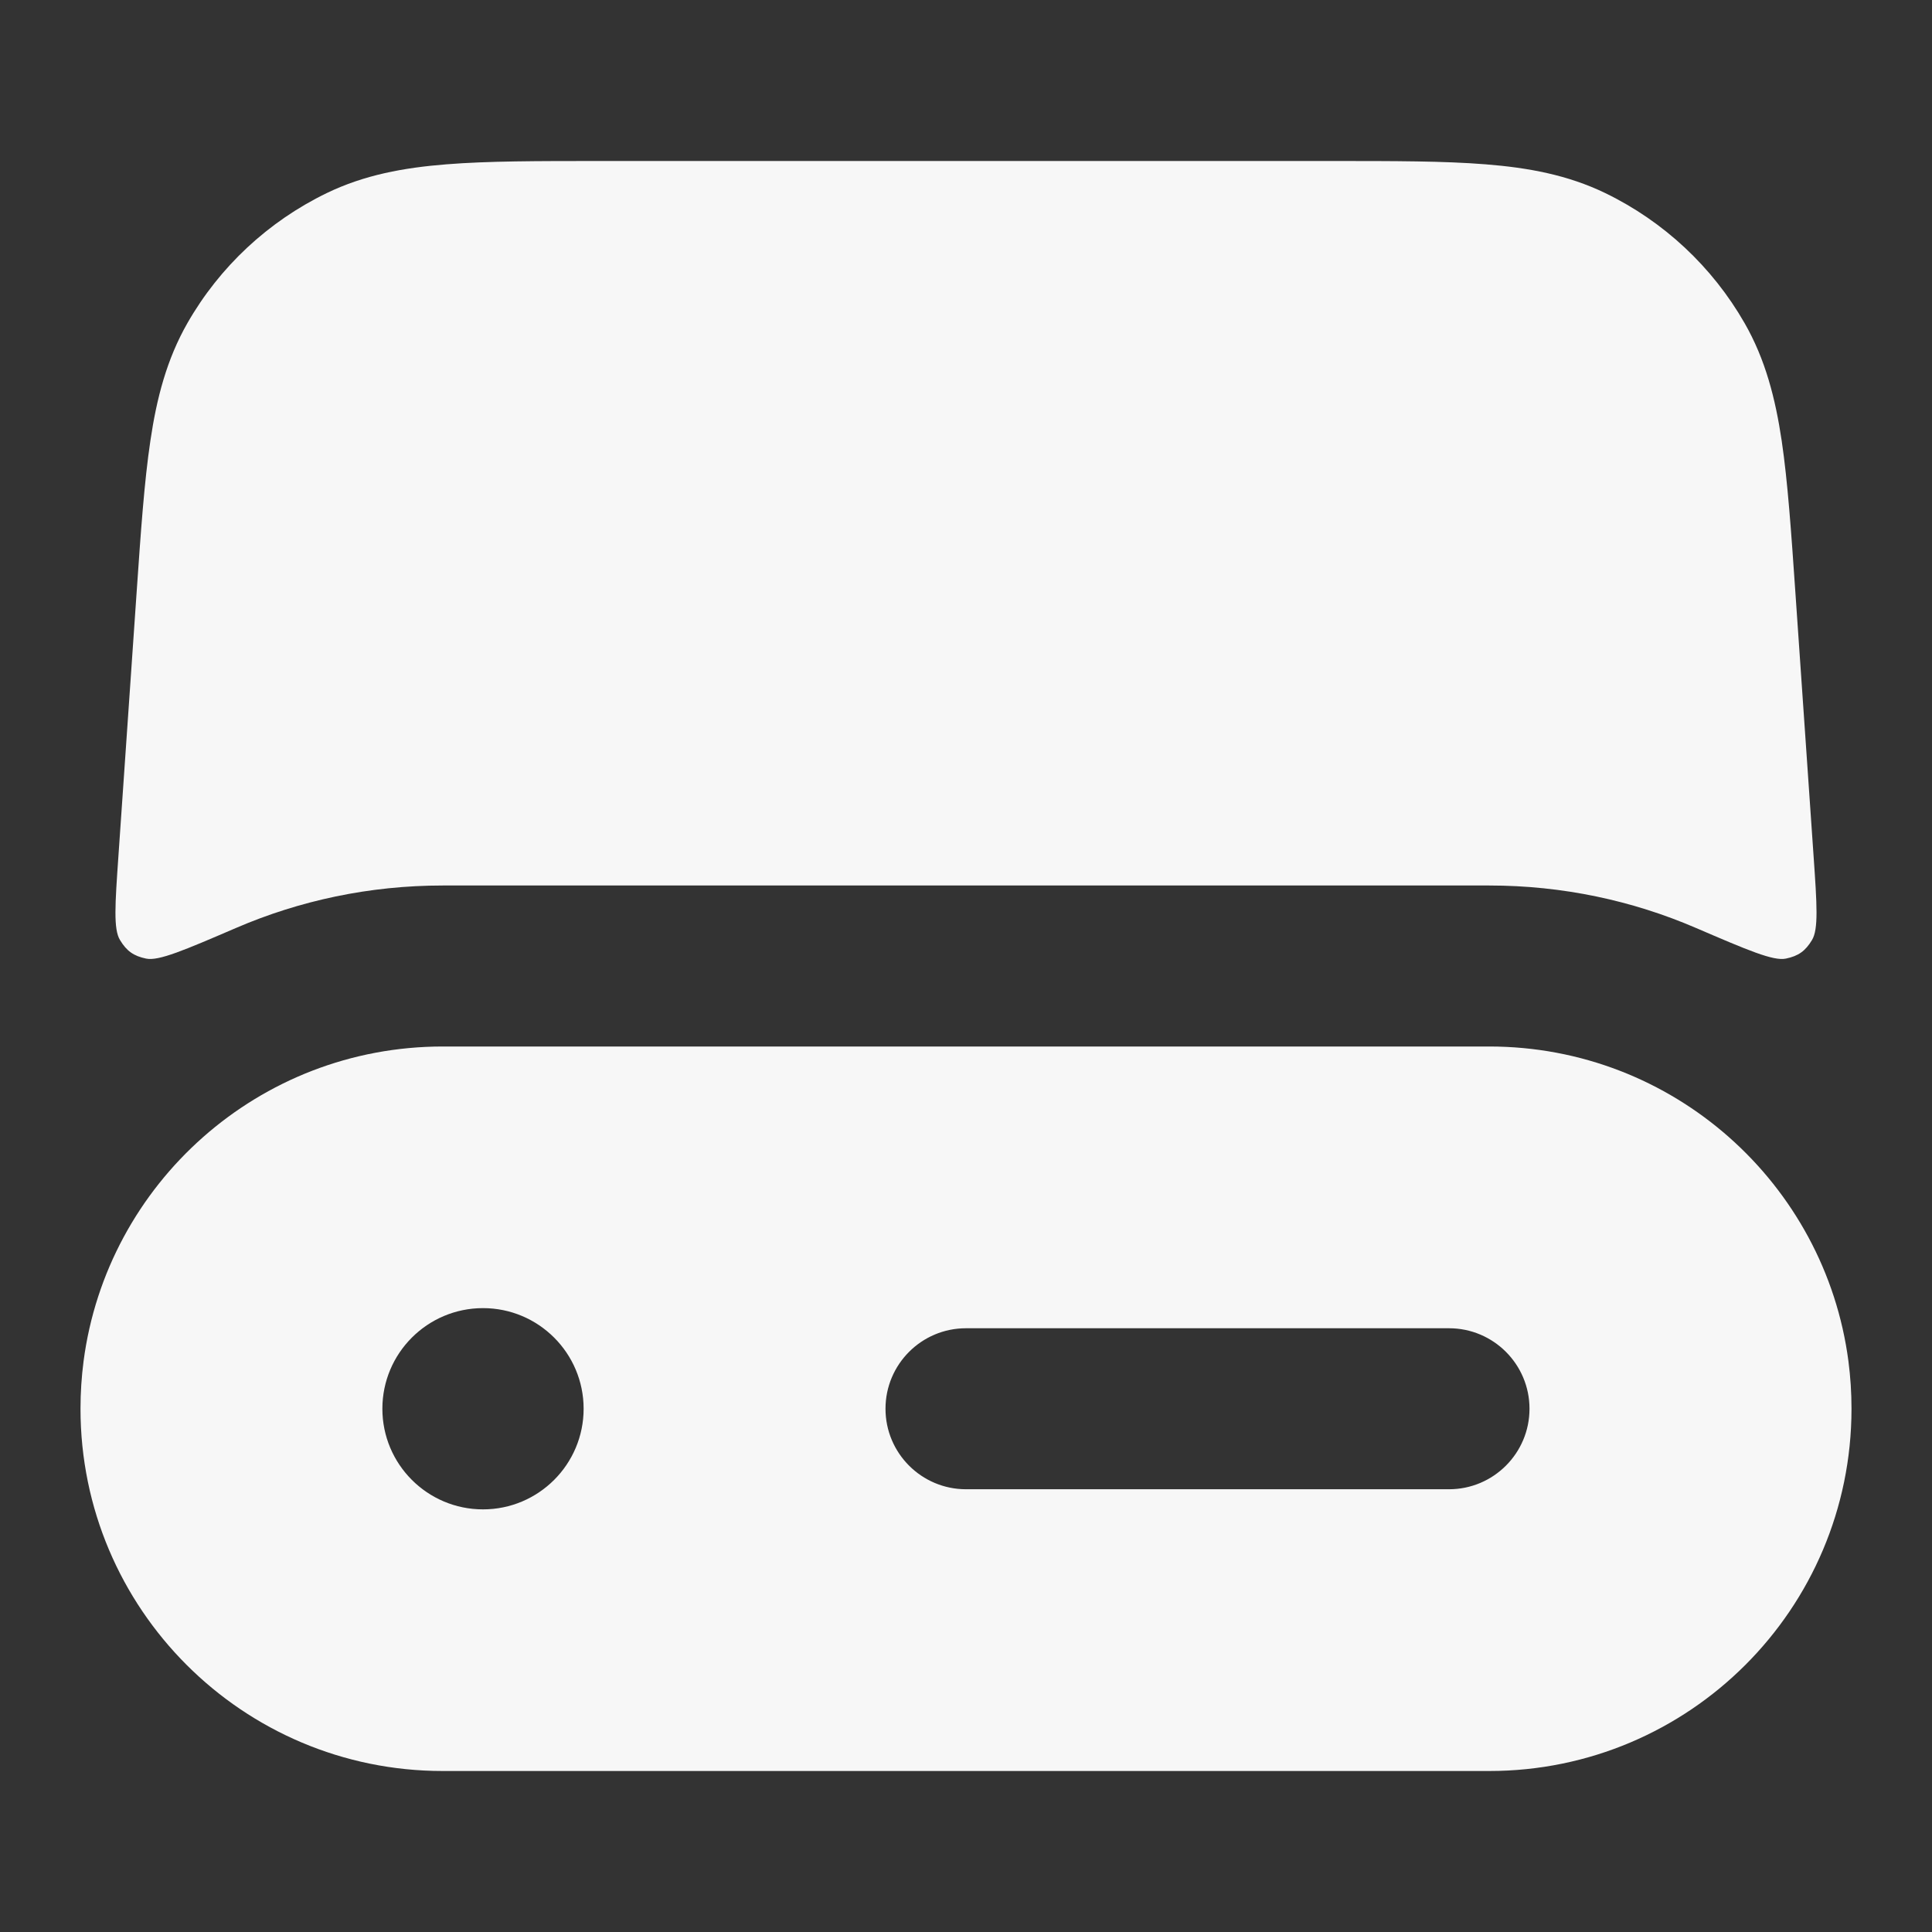 <svg width="24" height="24" xmlns="http://www.w3.org/2000/svg" viewBox="0 0 24 24"><rect x="0" y="0" width="24" height="24" fill="#333333" stroke="none"/><title>server 03</title><g fill="none" class="nc-icon-wrapper"><path d="M7.441 2H16.559C17.315 2 17.94 2 18.452 2.041C18.985 2.083 19.475 2.173 19.942 2.399C20.668 2.751 21.271 3.314 21.672 4.014C21.93 4.464 22.054 4.947 22.133 5.476C22.208 5.984 22.251 6.608 22.303 7.361L22.529 10.635C22.571 11.24 22.591 11.543 22.509 11.678C22.427 11.814 22.34 11.876 22.185 11.908C22.03 11.941 21.709 11.803 21.067 11.527C20.28 11.188 19.412 11 18.5 11H5.5C4.588 11 3.72 11.188 2.933 11.527C2.291 11.803 1.97 11.941 1.815 11.908C1.66 11.876 1.573 11.814 1.491 11.678C1.408 11.543 1.429 11.24 1.471 10.635L1.697 7.361C1.749 6.608 1.792 5.984 1.868 5.476C1.946 4.947 2.071 4.464 2.328 4.014C2.728 3.314 3.332 2.751 4.058 2.399C4.525 2.173 5.015 2.083 5.548 2.041C6.06 2 6.685 2 7.441 2Z" fill="#F7F7F7"></path><path fill-rule="evenodd" clip-rule="evenodd" d="M23 17.504L23 17.498C23 17.299 22.987 17.103 22.962 16.91C22.673 14.704 20.785 13 18.5 13H5.5C3.215 13 1.327 14.704 1.038 16.91C1.013 17.103 1 17.3 1 17.5C1 19.985 3.015 22 5.5 22H18.5C20.984 22 22.998 19.987 23 17.504ZM12 16.5C11.448 16.5 11 16.948 11 17.5C11 18.052 11.448 18.5 12 18.5H18C18.552 18.5 19 18.052 19 17.5C19 16.948 18.552 16.5 18 16.5H12ZM6 16.25C5.31 16.25 4.75 16.81 4.75 17.5C4.75 18.19 5.31 18.75 6 18.75C6.69 18.75 7.25 18.19 7.25 17.5C7.25 16.81 6.69 16.25 6 16.25Z" fill="#F7F7F7"></path></g></svg>